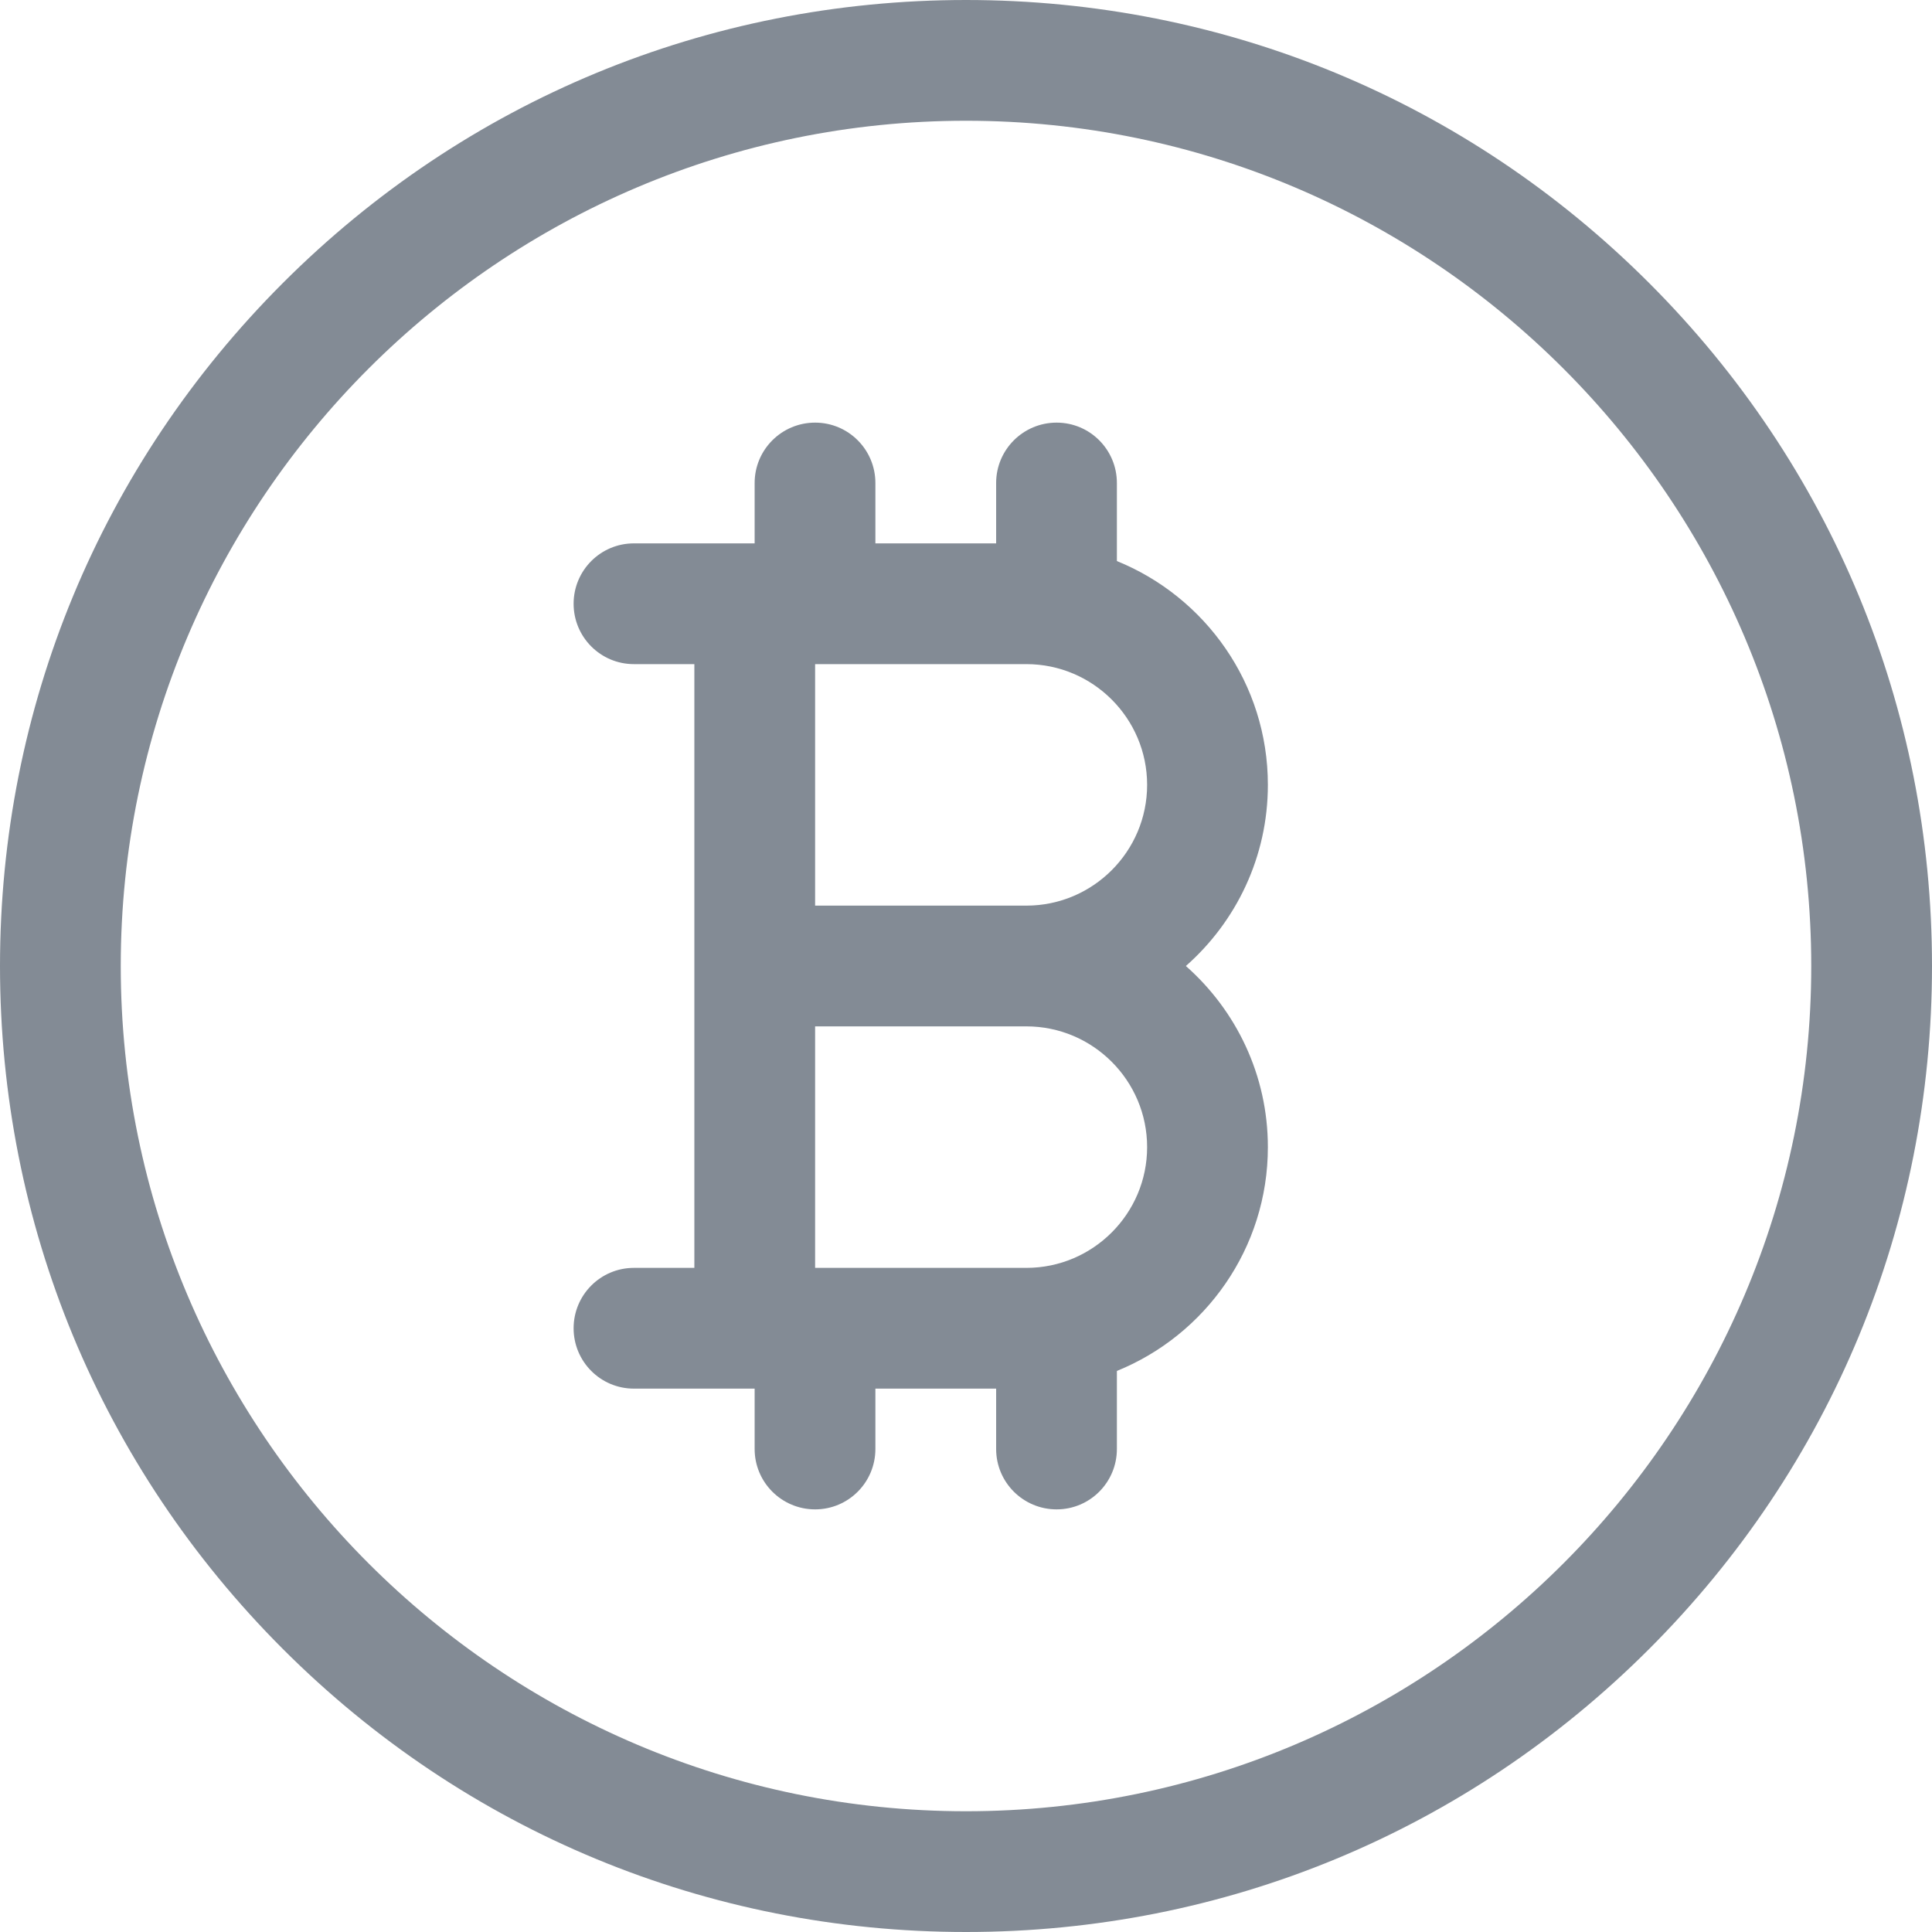 <svg width="20" height="20" viewBox="0 0 20 20" fill="none" xmlns="http://www.w3.org/2000/svg">
<path d="M10 20C7.329 20 4.818 18.96 2.929 17.071C1.04 15.182 0 12.671 0 10C0 7.329 1.04 4.818 2.929 2.929C4.818 1.04 7.329 0 10 0C12.671 0 15.182 1.04 17.071 2.929C18.96 4.818 20 7.329 20 10C20 12.671 18.96 15.182 17.071 17.071C15.182 18.96 12.671 20 10 20ZM10 1.25C5.175 1.25 1.25 5.175 1.25 10C1.25 14.825 5.175 18.75 10 18.75C14.825 18.75 18.75 14.825 18.75 10C18.75 5.175 14.825 1.25 10 1.25Z" fill="#838B95"/>
<path d="M12.276 10C12.796 9.542 13.125 8.871 13.125 8.125C13.125 7.078 12.478 6.18 11.562 5.808V5C11.562 4.655 11.283 4.375 10.938 4.375C10.592 4.375 10.312 4.655 10.312 5V5.625H9.062V5C9.062 4.655 8.783 4.375 8.438 4.375C8.092 4.375 7.812 4.655 7.812 5V5.625H6.562C6.217 5.625 5.938 5.905 5.938 6.25C5.938 6.595 6.217 6.875 6.562 6.875H7.188V10V13.125H6.562C6.217 13.125 5.938 13.405 5.938 13.75C5.938 14.095 6.217 14.375 6.562 14.375H7.812V15C7.812 15.345 8.092 15.625 8.438 15.625C8.783 15.625 9.062 15.345 9.062 15V14.375H10.312V15C10.312 15.345 10.592 15.625 10.938 15.625C11.283 15.625 11.562 15.345 11.562 15V14.192C12.478 13.82 13.125 12.922 13.125 11.875C13.125 11.129 12.796 10.459 12.276 10ZM8.438 6.875H10.625C11.314 6.875 11.875 7.436 11.875 8.125C11.875 8.814 11.314 9.375 10.625 9.375H8.438V6.875ZM10.625 13.125H8.438V10.625H10.625C11.314 10.625 11.875 11.186 11.875 11.875C11.875 12.564 11.314 13.125 10.625 13.125Z" fill="#838B95"/>
</svg>
